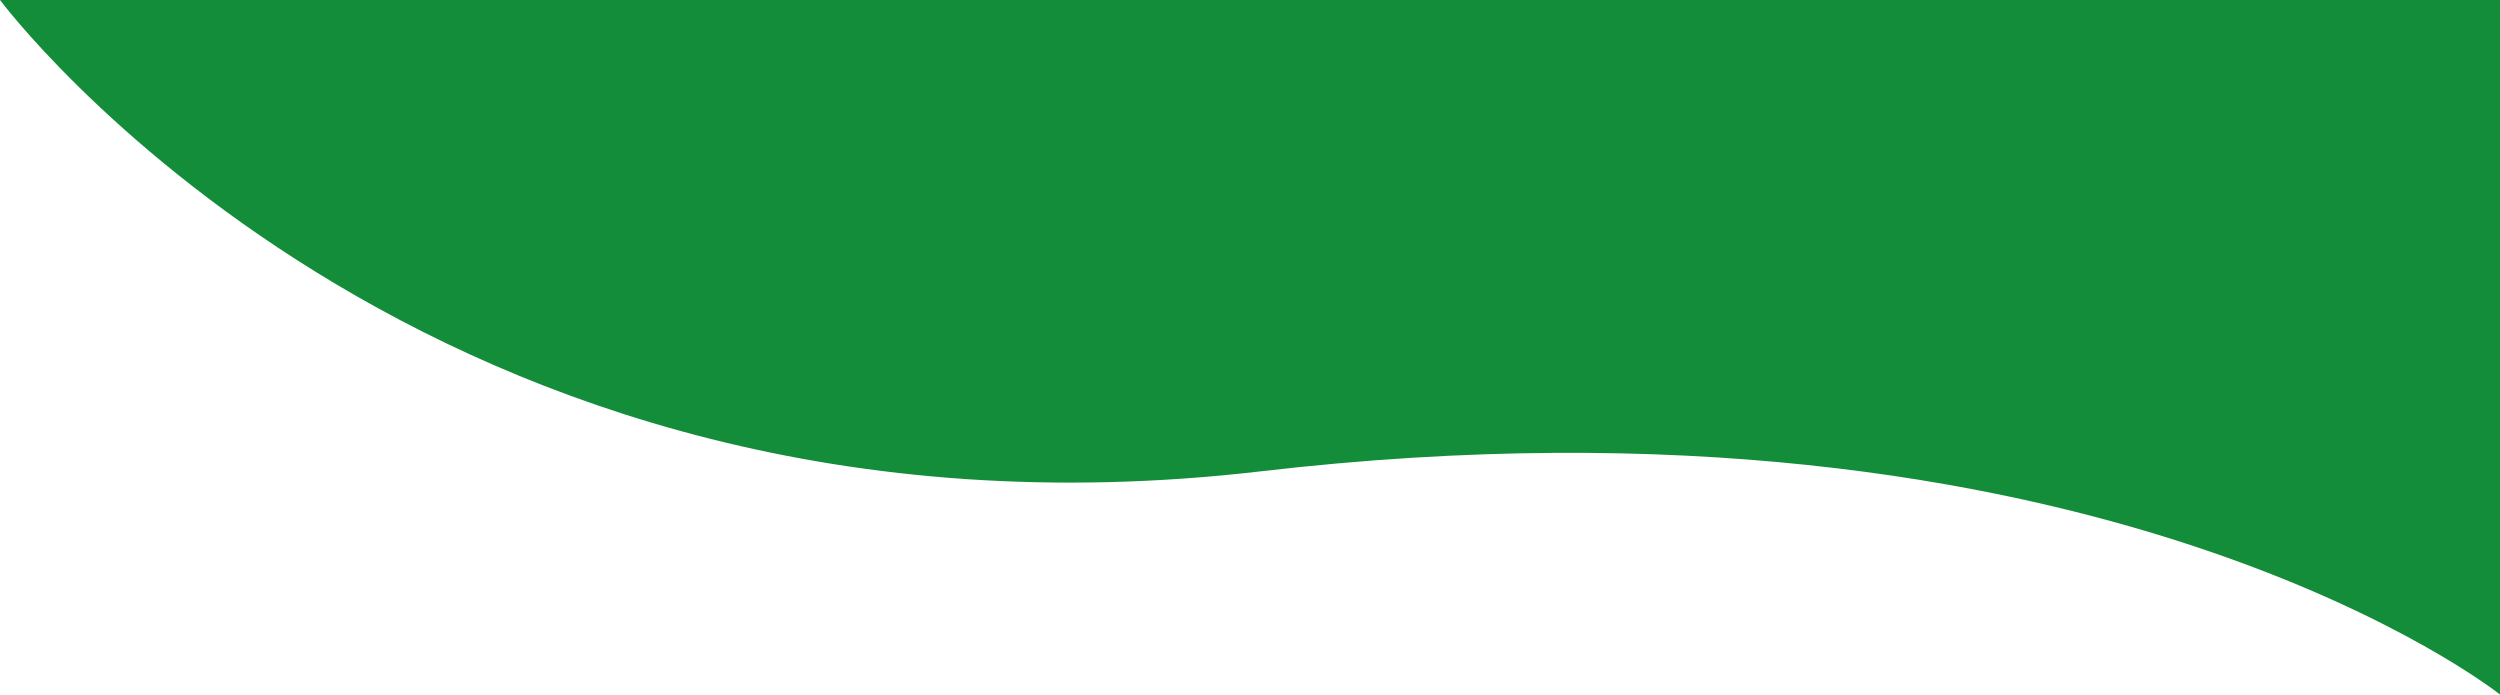<svg xmlns="http://www.w3.org/2000/svg" width="1103.561" height="306.59" viewBox="0 0 1103.561 306.59">
  <path id="Path_154" data-name="Path 154" d="M816.379,0s186.933,251.173,556.508,208.059,547.053,98.531,547.053,98.531V0Z" transform="translate(-816.379)" fill="#148D3B"/>
</svg>
